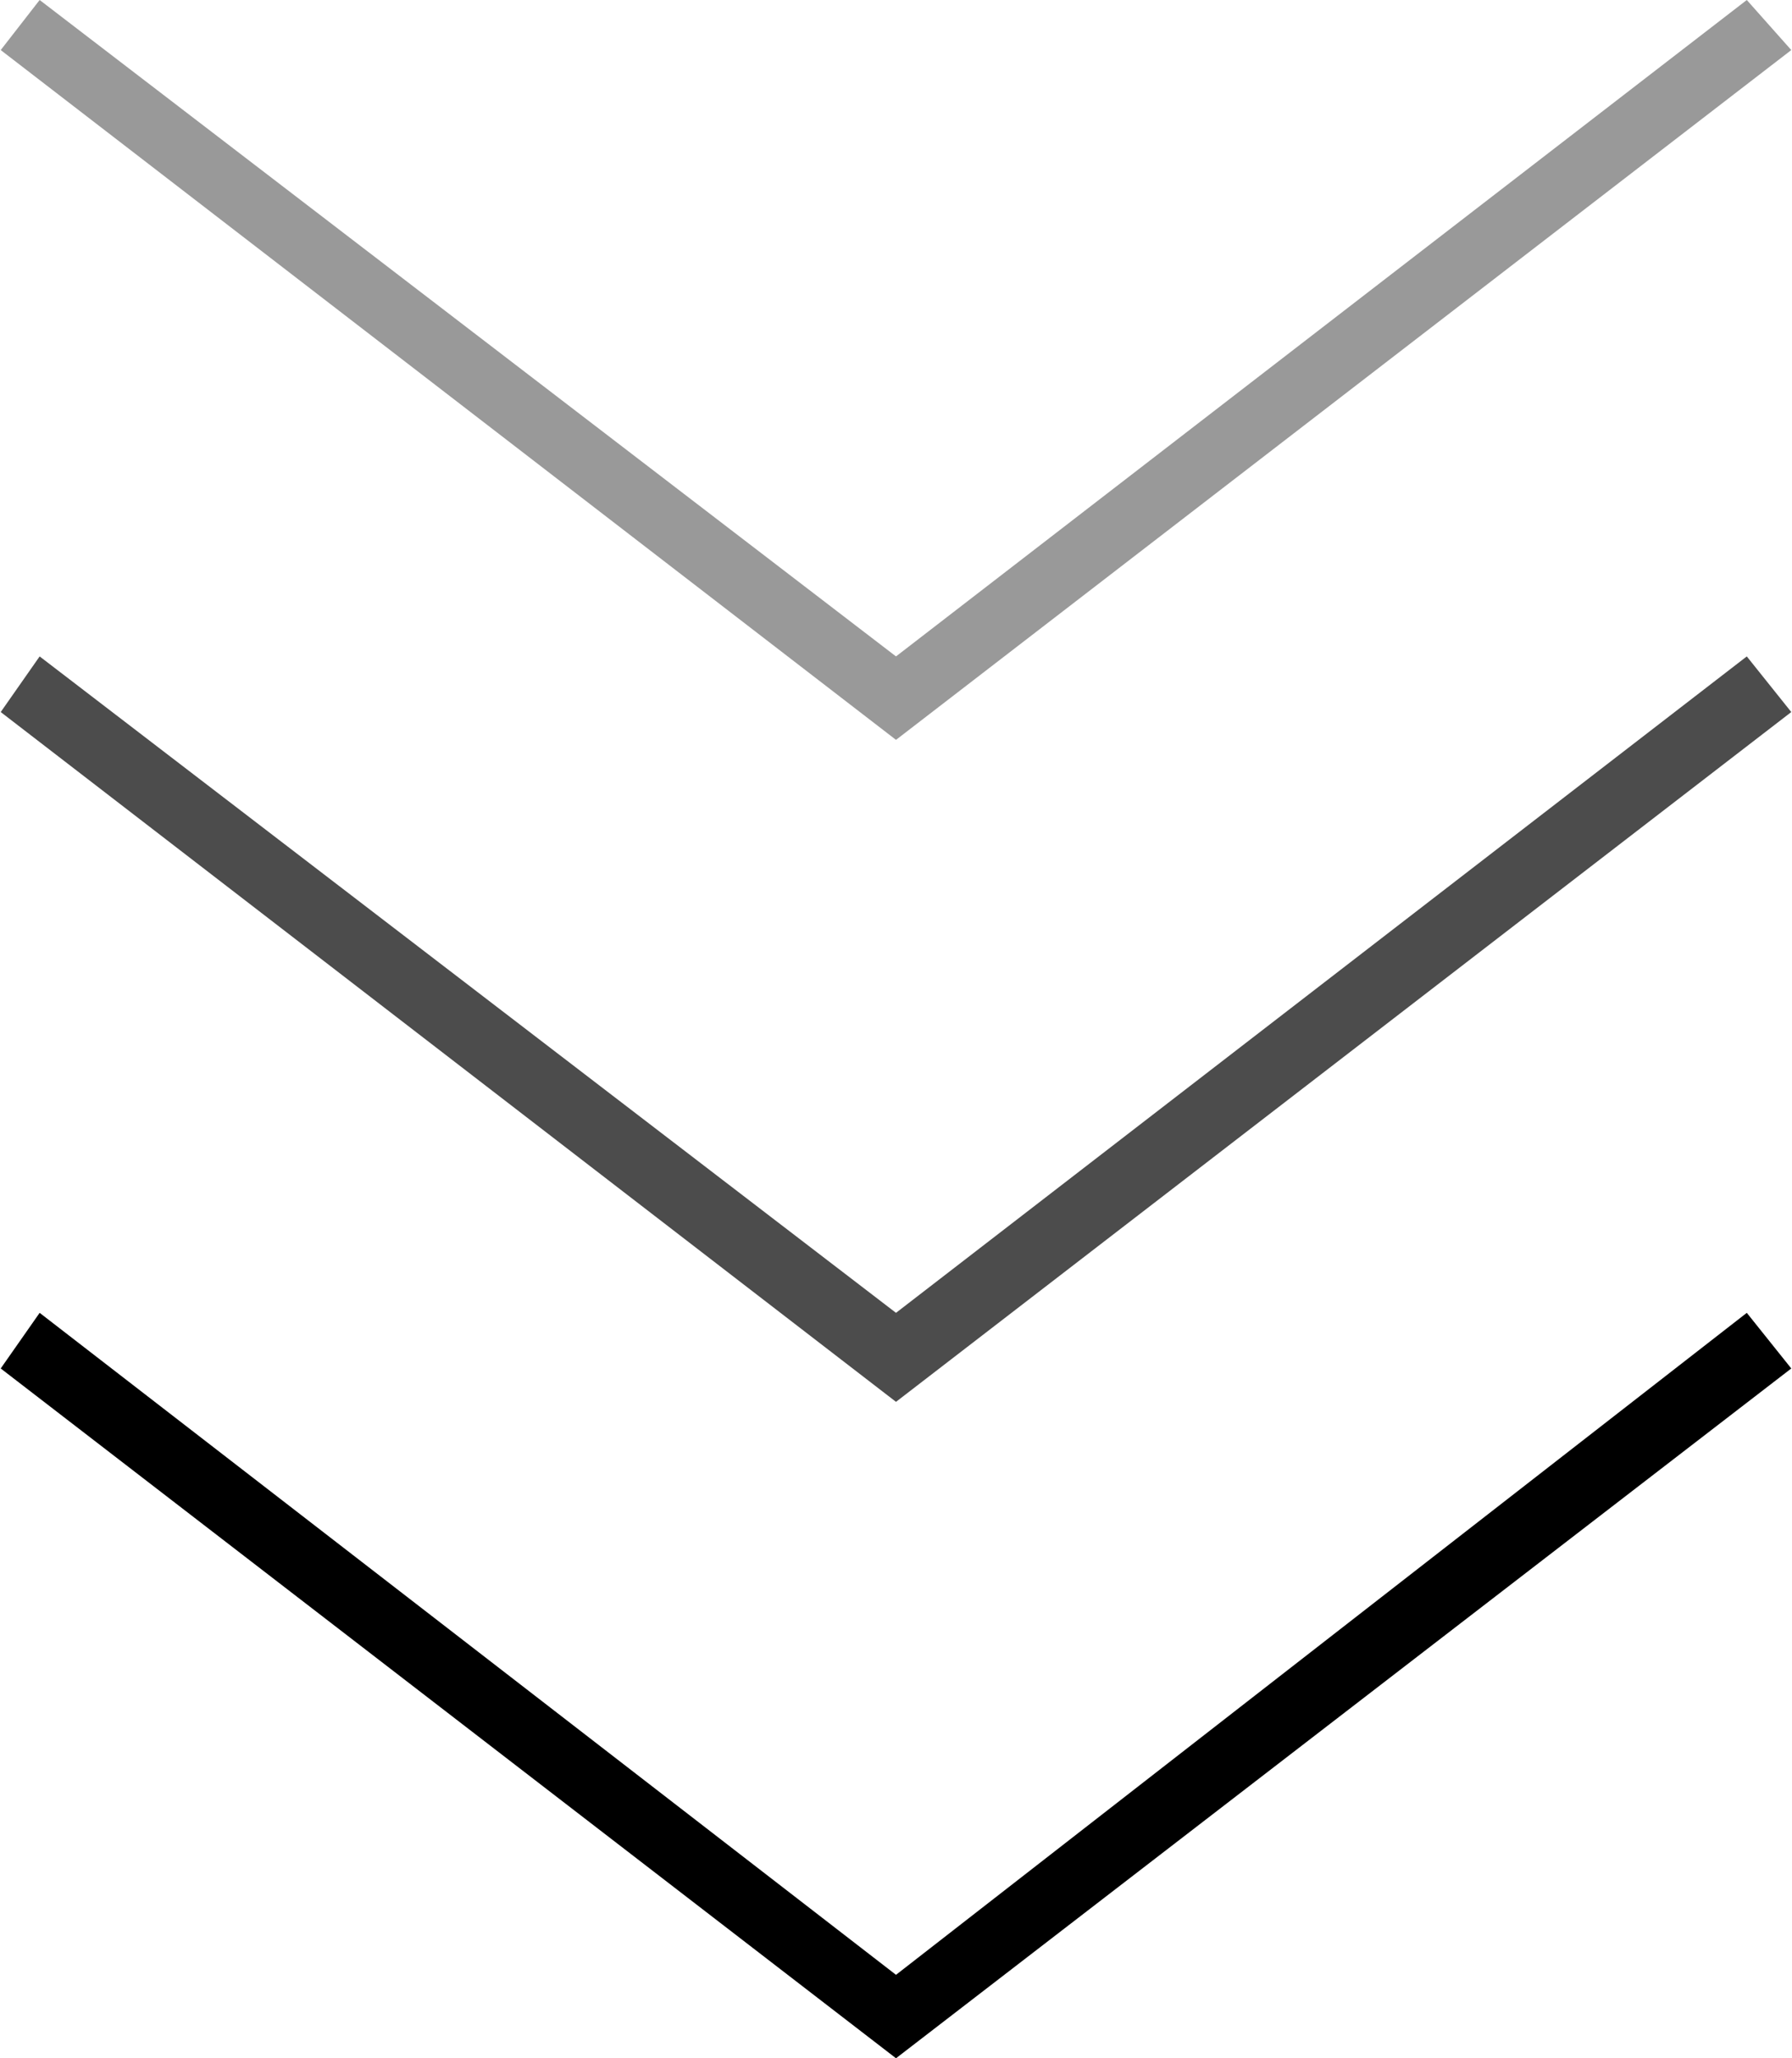 <?xml version="1.0" encoding="UTF-8"?>
<!DOCTYPE svg PUBLIC "-//W3C//DTD SVG 1.1//EN" "http://www.w3.org/Graphics/SVG/1.1/DTD/svg11.dtd">
<!-- Creator: CorelDRAW 2021 (64-Bit) -->
<svg xmlns="http://www.w3.org/2000/svg" xml:space="preserve" width="81px" height="93px" version="1.1" style="shape-rendering:geometricPrecision; text-rendering:geometricPrecision; image-rendering:optimizeQuality; fill-rule:evenodd; clip-rule:evenodd"
viewBox="0 0 3.22 3.7"
 xmlns:xlink="http://www.w3.org/1999/xlink"
 xmlns:xodm="http://www.corel.com/coreldraw/odm/2003">
 <defs>
  <style type="text/css">
   <![CDATA[
    .fil0 {fill:black;fill-rule:nonzero}
    .fil2 {fill:black;fill-rule:nonzero;fill-opacity:0.4}
    .fil1 {fill:black;fill-rule:nonzero;fill-opacity:0.702}
   ]]>
  </style>
 </defs>
 <g id="Vrstva_x0020_1">
  <g id="_1892571573856">
   <polygon class="fil0" points="0.07,2.36 1.61,3.55 3.14,2.36 3.22,2.46 1.61,3.7 0,2.46 "/>
   <polygon class="fil1" points="0.07,1.18 1.61,2.36 3.14,1.18 3.22,1.28 1.61,2.52 0,1.28 "/>
   <polygon class="fil2" points="0.07,0 1.61,1.18 3.14,0 3.22,0.09 1.61,1.33 0,0.09 "/>
  </g>
 </g>
</svg>
